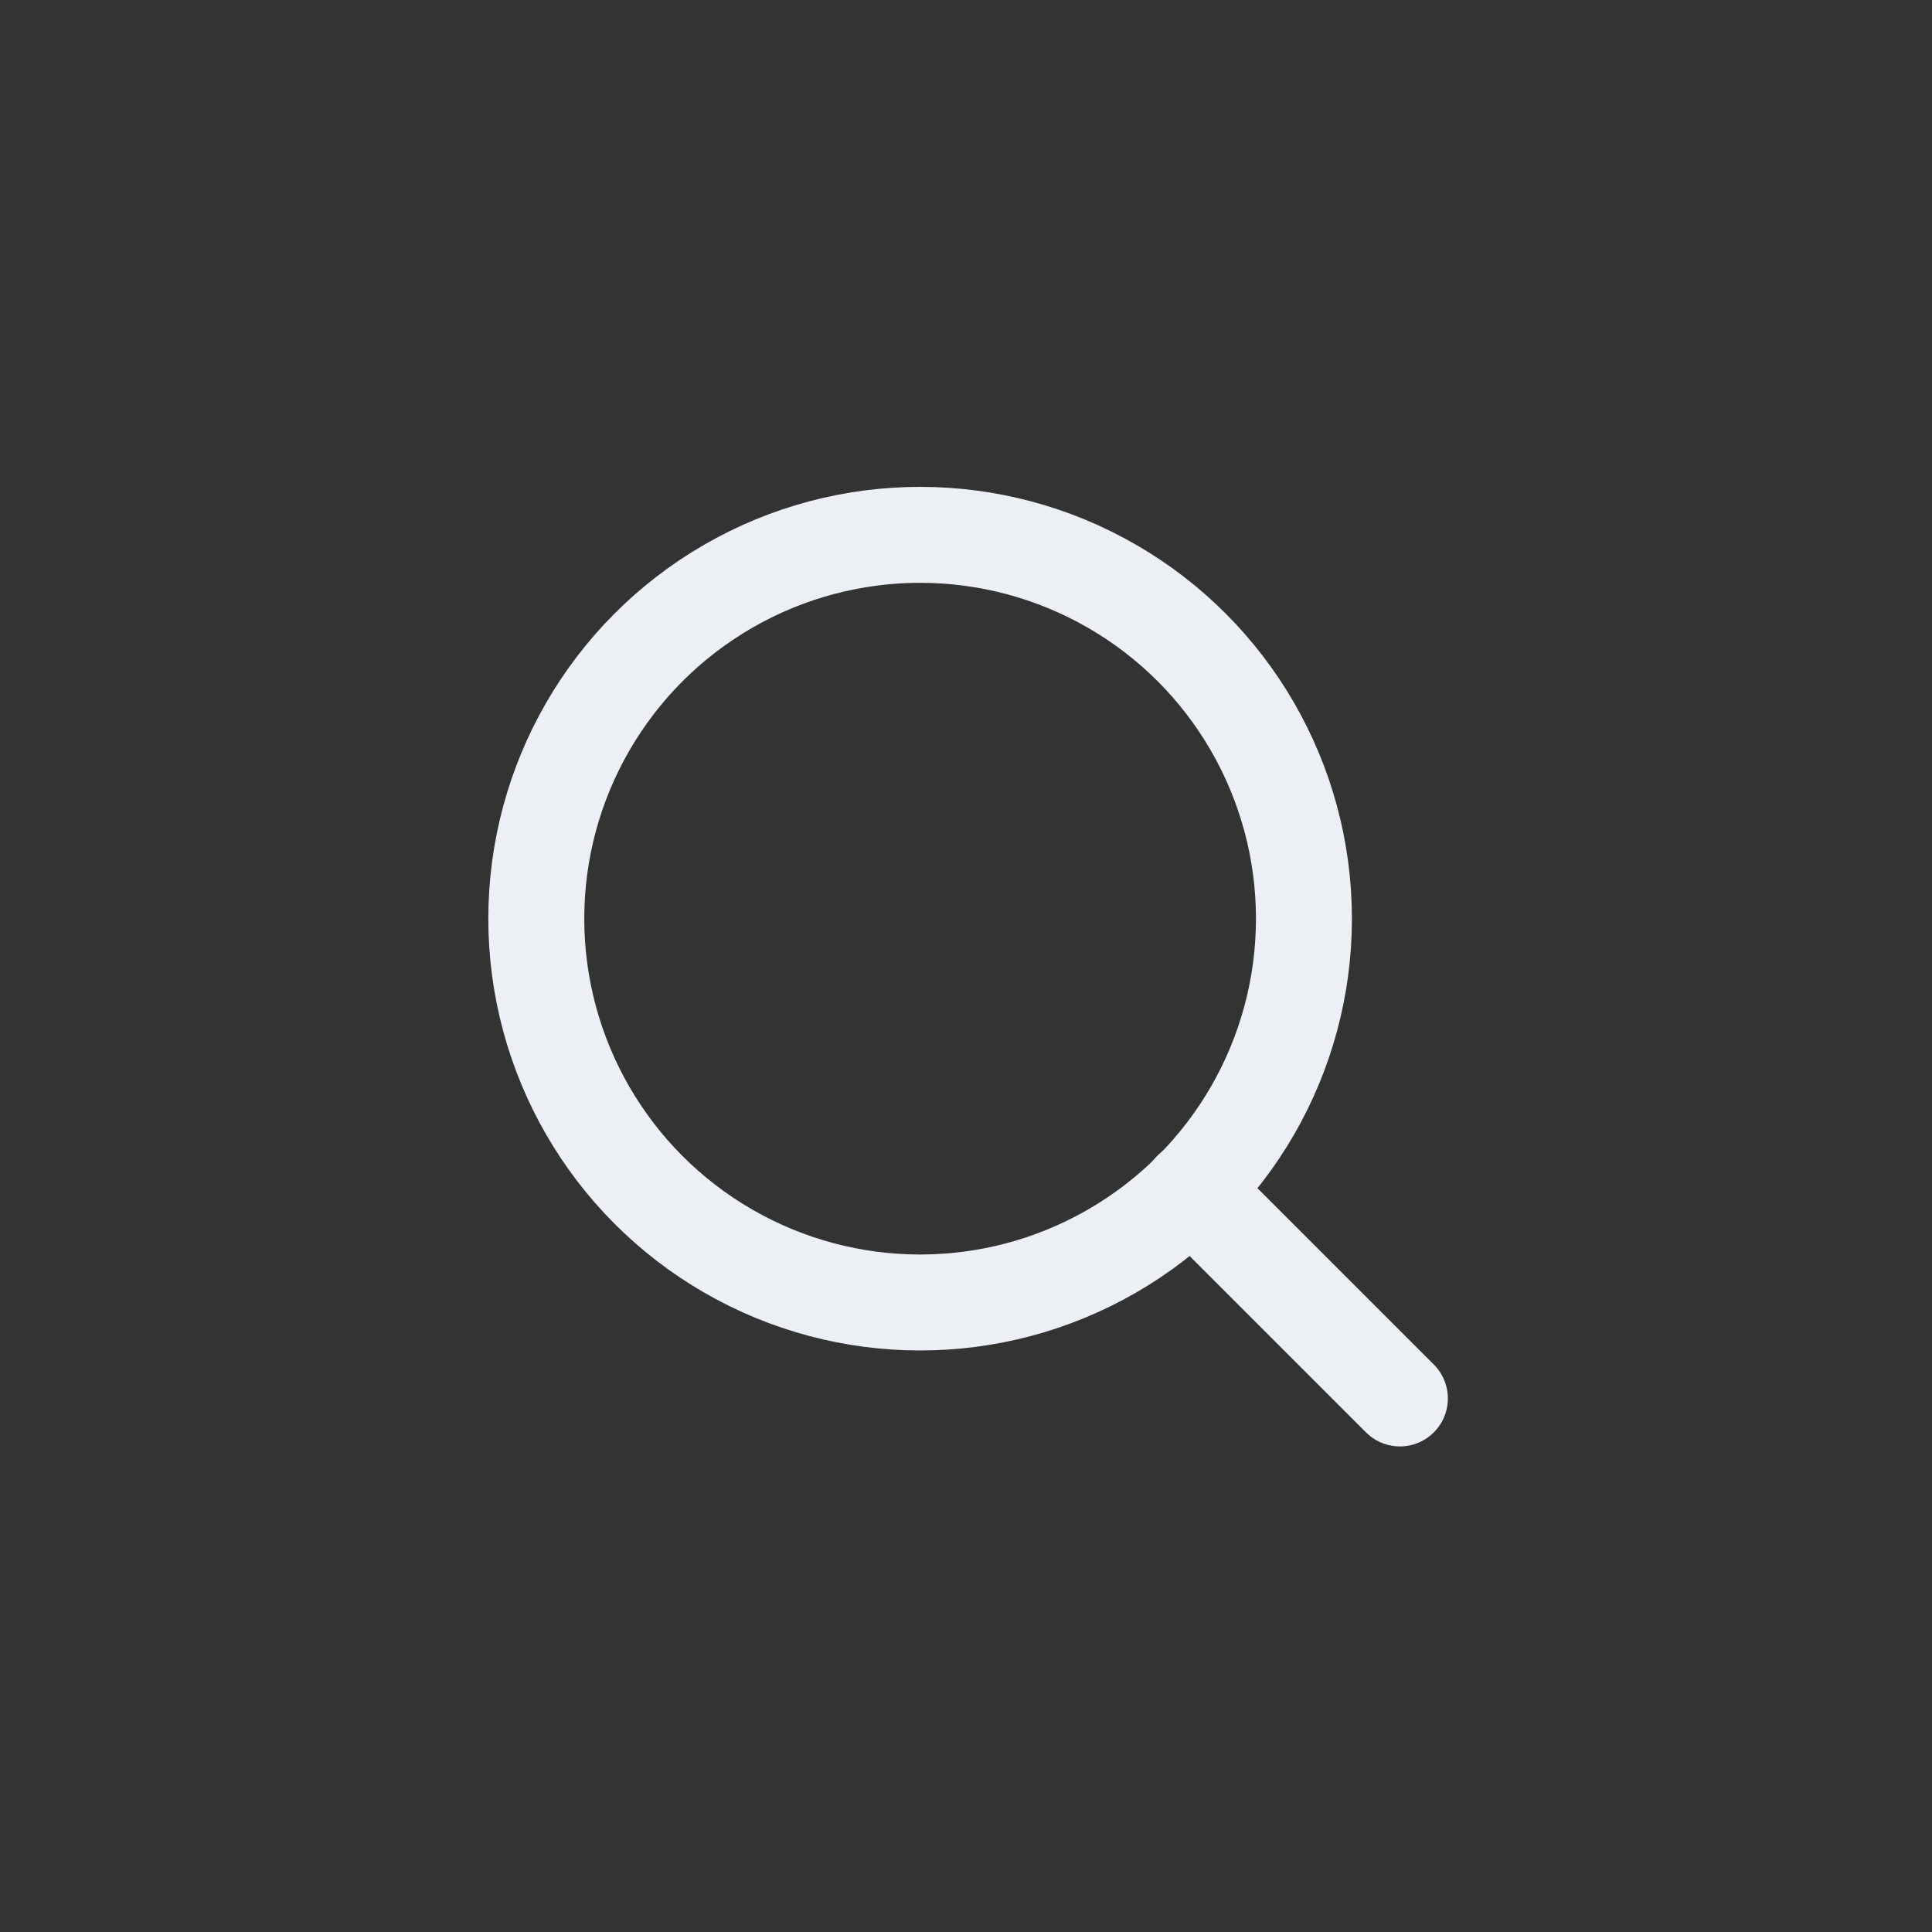 <?xml version="1.0" encoding="UTF-8" standalone="no"?>
<svg
   width="60"
   height="60"
   viewBox="0 0 24 24"
   fill="none"
   stroke="#ECEFF4"
   stroke-width="2"
   stroke-linecap="round"
   stroke-linejoin="round"
   class="feather feather-search"
   version="1.1"
   id="svg2349"
   sodipodi:docname="search.svg"
   inkscape:version="1.2.2 (b0a8486541, 2022-12-01)"
   xmlns:inkscape="http://www.inkscape.org/namespaces/inkscape"
   xmlns:sodipodi="http://sodipodi.sourceforge.net/DTD/sodipodi-0.dtd"
   xmlns="http://www.w3.org/2000/svg"
   xmlns:svg="http://www.w3.org/2000/svg">
  <rect x="0" y="0" width="24" height="24" fill="#333333" stroke="none"/>
  <defs
     id="defs2353" />
  <sodipodi:namedview
     id="namedview2351"
     pagecolor="#505050"
     bordercolor="#eeeeee"
     borderopacity="1"
     inkscape:showpageshadow="0"
     inkscape:pageopacity="0"
     inkscape:pagecheckerboard="0"
     inkscape:deskcolor="#505050"
     showgrid="true"
     inkscape:zoom="10.300189"
     inkscape:cx="18.834606"
     inkscape:cy="29.465479"
     inkscape:window-width="1920"
     inkscape:window-height="1013"
     inkscape:window-x="0"
     inkscape:window-y="35"
     inkscape:window-maximized="1"
     inkscape:current-layer="svg2349">
    <inkscape:grid
       type="xygrid"
       id="grid2472" />
  </sodipodi:namedview>
  <g
     id="g2476"
     transform="matrix(0.596,0,0,0.596,4.874,4.856)">
    <circle
       cx="11"
       cy="11"
       r="8"
       id="circle2345" />
    <line
       x1="21"
       y1="21"
       x2="16.65"
       y2="16.65"
       id="line2347" />
  </g>
</svg>
